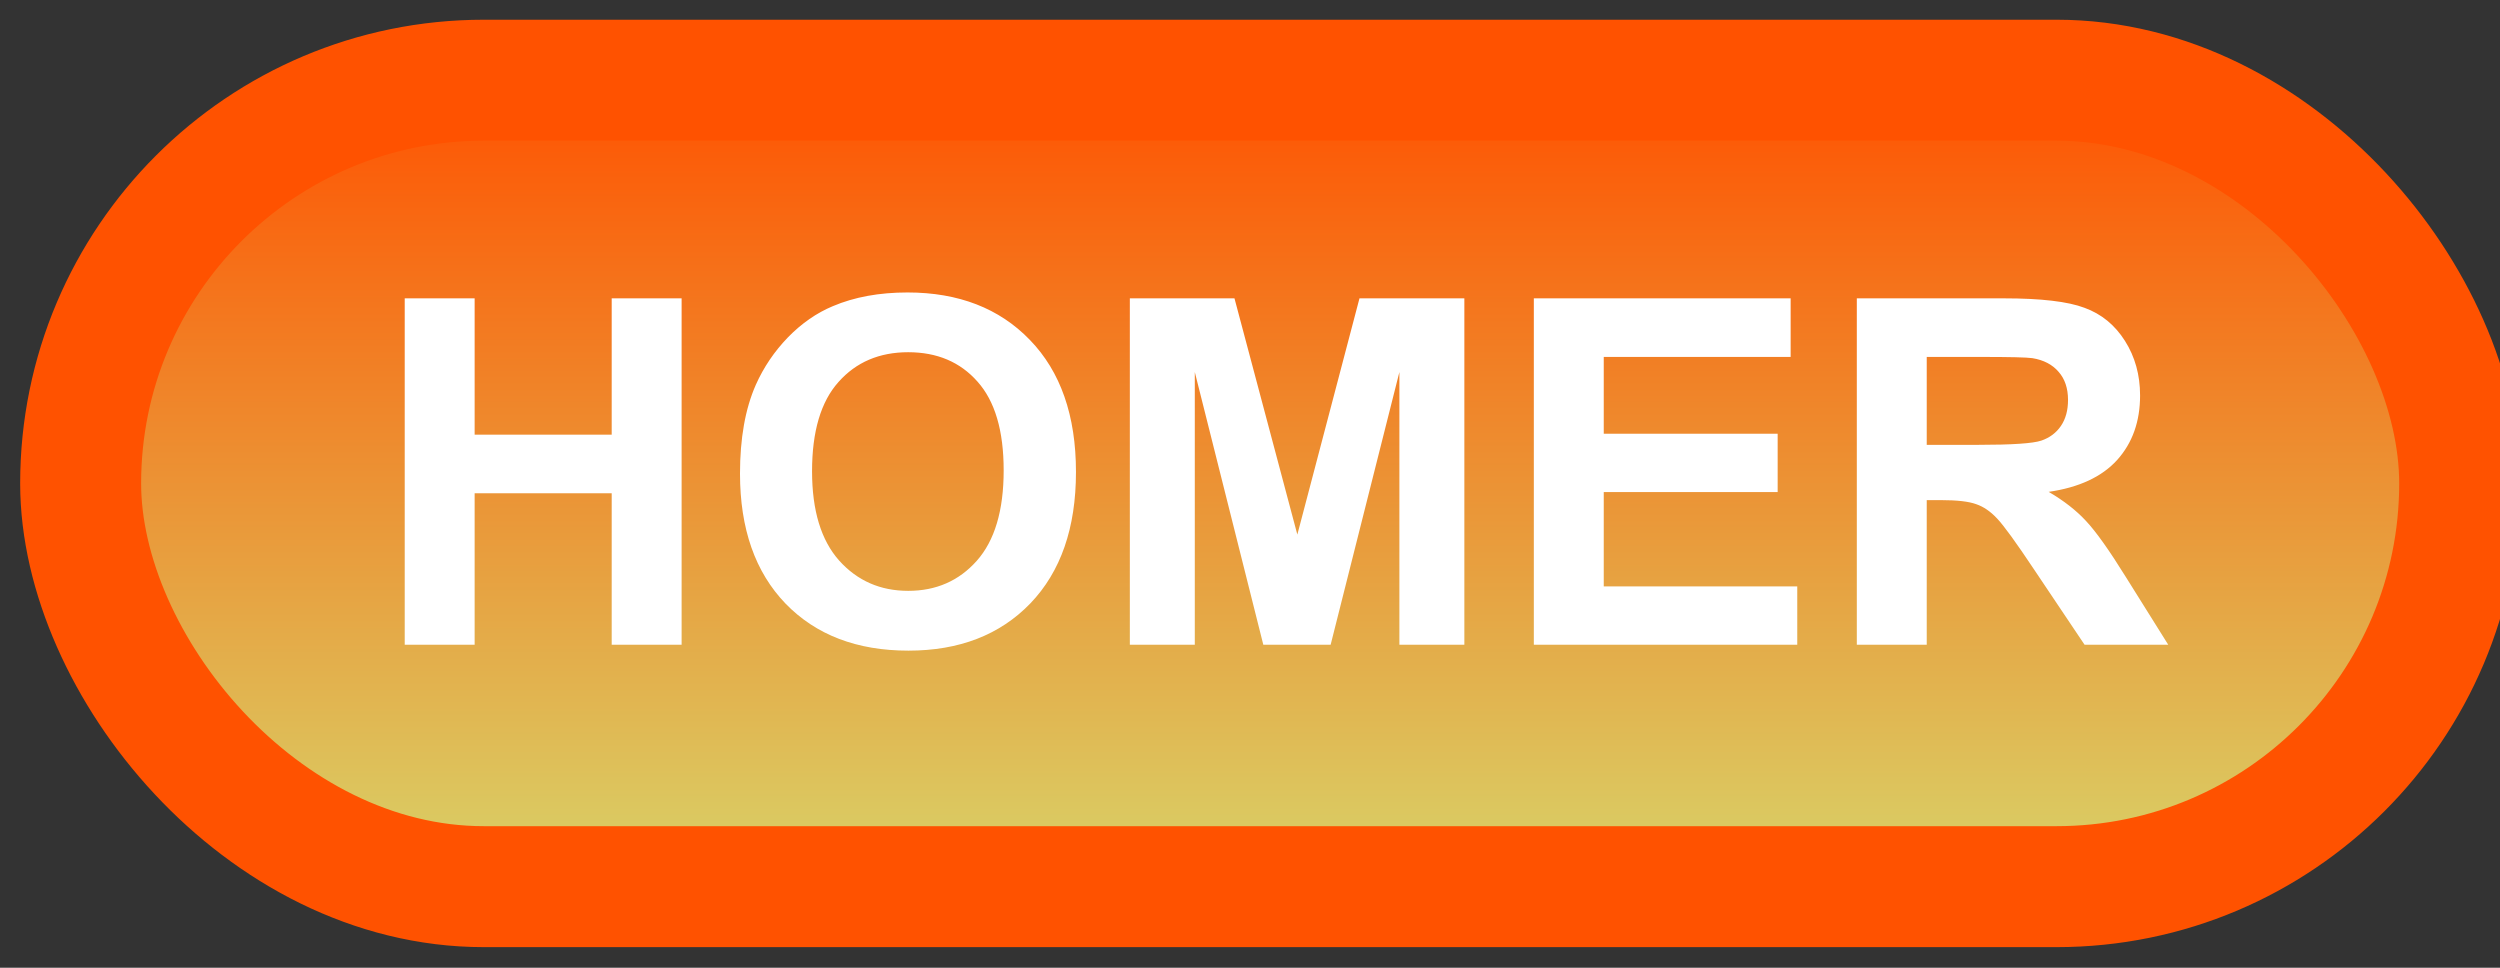 <svg width="62" height="24" viewBox="0 0 62 24" fill="none" xmlns="http://www.w3.org/2000/svg">
<rect x="0" y="0" width="62" height="24" fill="#333333" stroke="none"/>
<rect x="2" y="1.989" width="59" height="20" rx="10" fill="url(#paint0_linear_46_4304)"/>
<rect x="2" y="1.989" width="59" height="20" rx="10" stroke="#FF5200" stroke-width="3" stroke-linejoin="round"/>
<path d="M10.037 15.989V7.399H11.771V10.78H15.17V7.399H16.904V15.989H15.17V12.233H11.771V15.989H10.037ZM18.352 11.747C18.352 10.872 18.482 10.137 18.744 9.544C18.939 9.106 19.205 8.714 19.541 8.366C19.881 8.018 20.252 7.761 20.654 7.593C21.189 7.366 21.807 7.253 22.506 7.253C23.771 7.253 24.783 7.645 25.541 8.43C26.303 9.216 26.684 10.307 26.684 11.706C26.684 13.092 26.307 14.178 25.553 14.964C24.799 15.745 23.791 16.136 22.529 16.136C21.252 16.136 20.236 15.747 19.482 14.97C18.729 14.188 18.352 13.114 18.352 11.747ZM20.139 11.688C20.139 12.661 20.363 13.399 20.812 13.903C21.262 14.403 21.832 14.653 22.523 14.653C23.215 14.653 23.781 14.405 24.223 13.909C24.668 13.409 24.891 12.661 24.891 11.665C24.891 10.68 24.674 9.946 24.24 9.462C23.811 8.977 23.238 8.735 22.523 8.735C21.809 8.735 21.232 8.981 20.795 9.473C20.357 9.962 20.139 10.7 20.139 11.688ZM28.02 15.989V7.399H30.615L32.174 13.258L33.715 7.399H36.316V15.989H34.705V9.227L33 15.989H31.33L29.631 9.227V15.989H28.02ZM38.039 15.989V7.399H44.408V8.852H39.773V10.757H44.086V12.204H39.773V14.542H44.572V15.989H38.039ZM46.049 15.989V7.399H49.699C50.617 7.399 51.283 7.477 51.697 7.634C52.115 7.786 52.449 8.059 52.699 8.454C52.949 8.848 53.074 9.3 53.074 9.807C53.074 10.452 52.885 10.985 52.506 11.407C52.127 11.825 51.56 12.089 50.807 12.198C51.182 12.417 51.49 12.657 51.732 12.919C51.978 13.18 52.309 13.645 52.723 14.313L53.772 15.989H51.697L50.443 14.12C49.998 13.452 49.693 13.032 49.529 12.86C49.365 12.684 49.191 12.565 49.008 12.503C48.824 12.436 48.533 12.403 48.135 12.403H47.783V15.989H46.049ZM47.783 11.032H49.066C49.898 11.032 50.418 10.997 50.625 10.927C50.832 10.856 50.994 10.735 51.111 10.563C51.228 10.391 51.287 10.177 51.287 9.919C51.287 9.63 51.209 9.397 51.053 9.221C50.9 9.042 50.684 8.928 50.402 8.882C50.262 8.862 49.84 8.852 49.137 8.852H47.783V11.032Z" fill="white"/>
<defs>
<linearGradient id="paint0_linear_46_4304" x1="31.5" y1="1.989" x2="31.5" y2="21.989" gradientUnits="userSpaceOnUse">
<stop stop-color="#FF5200"/>
<stop offset="1" stop-color="#D8D369"/>
</linearGradient>
</defs>
</svg>
